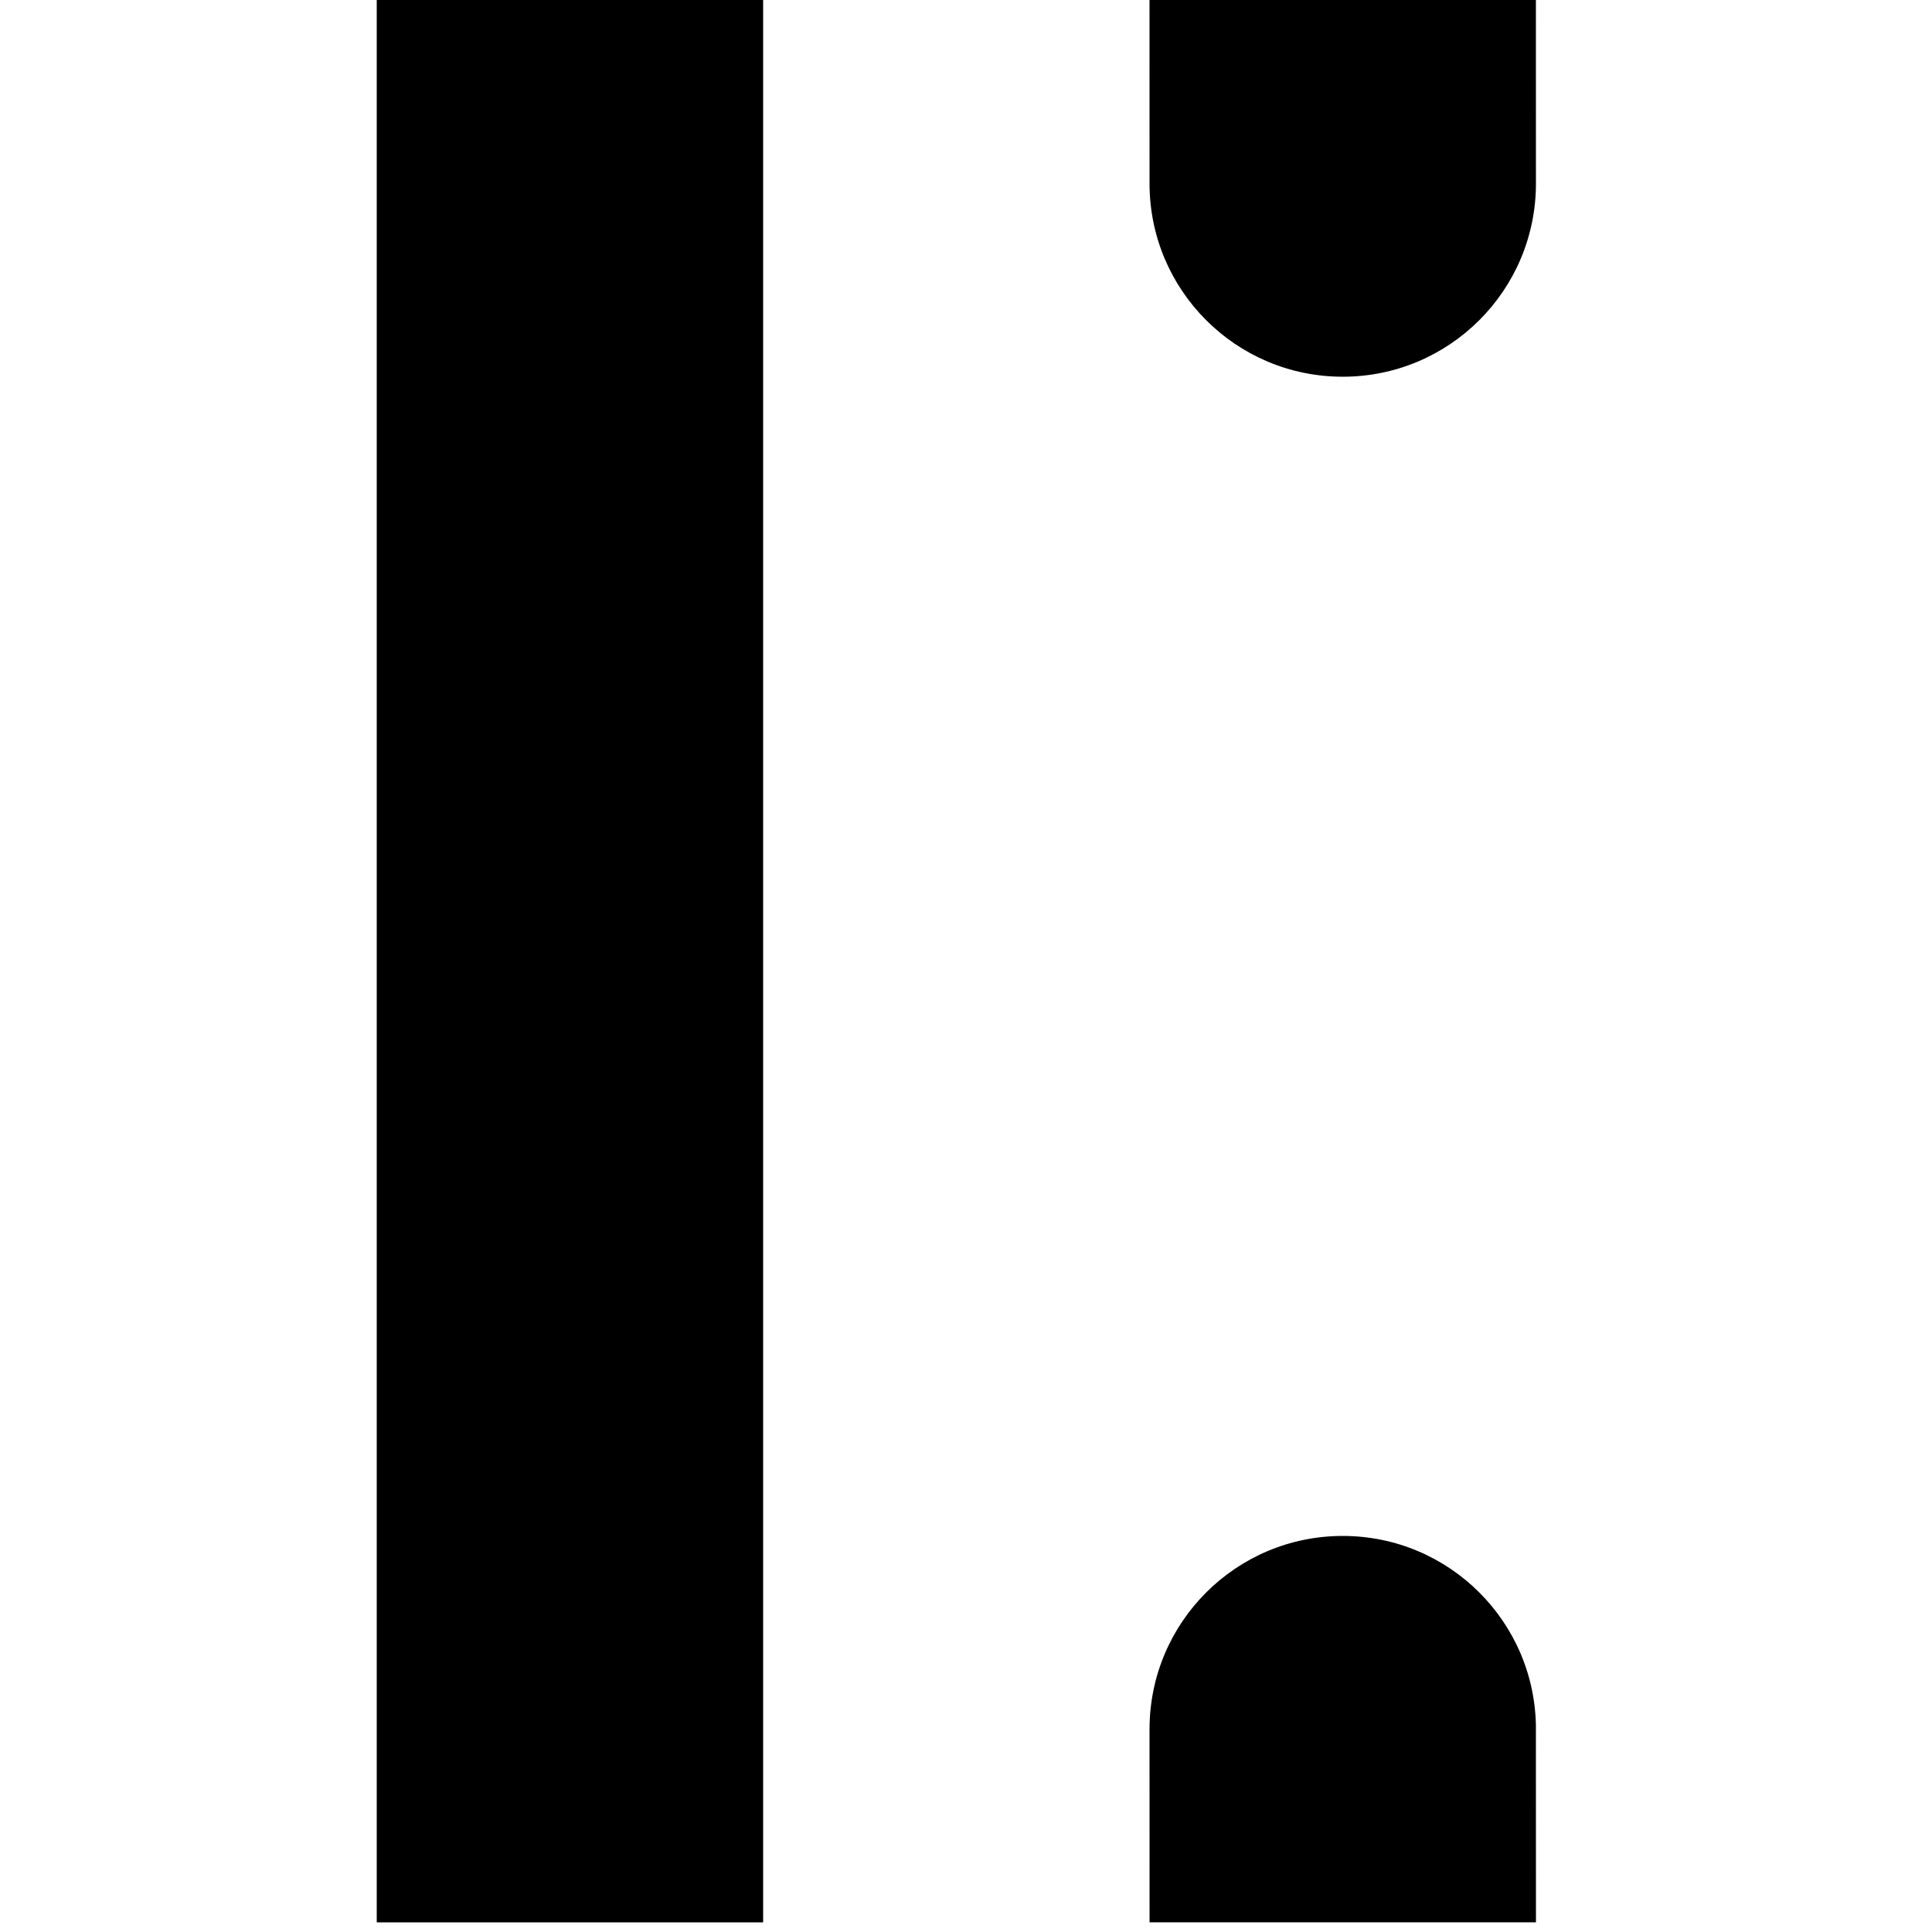 <svg xmlns="http://www.w3.org/2000/svg" xmlns:xlink="http://www.w3.org/1999/xlink" id="Ebene_1" width="100" height="100" x="0" y="0" enable-background="new 0 0 100 100" version="1.1" viewBox="0 0 100 100" xml:space="preserve"><path d="M19.5,99.5h20V-0.502h-20V99.5z M79.498,89.538c0-0.013,0.002-0.025,0.002-0.038c0-5.523-4.477-10-10-10s-10,4.477-10,10	h-0.001l0.002,10l9.979-0.001c0.007,0,0.013,0.001,0.02,0.001s0.013-0.001,0.02-0.001l9.981-0.001L79.498,89.538z M69.5,19.499	c5.523,0,10-4.477,10-10v0l-0.002-10l-20,0.002l0.002,10C59.501,15.023,63.977,19.499,69.5,19.499z"/></svg>